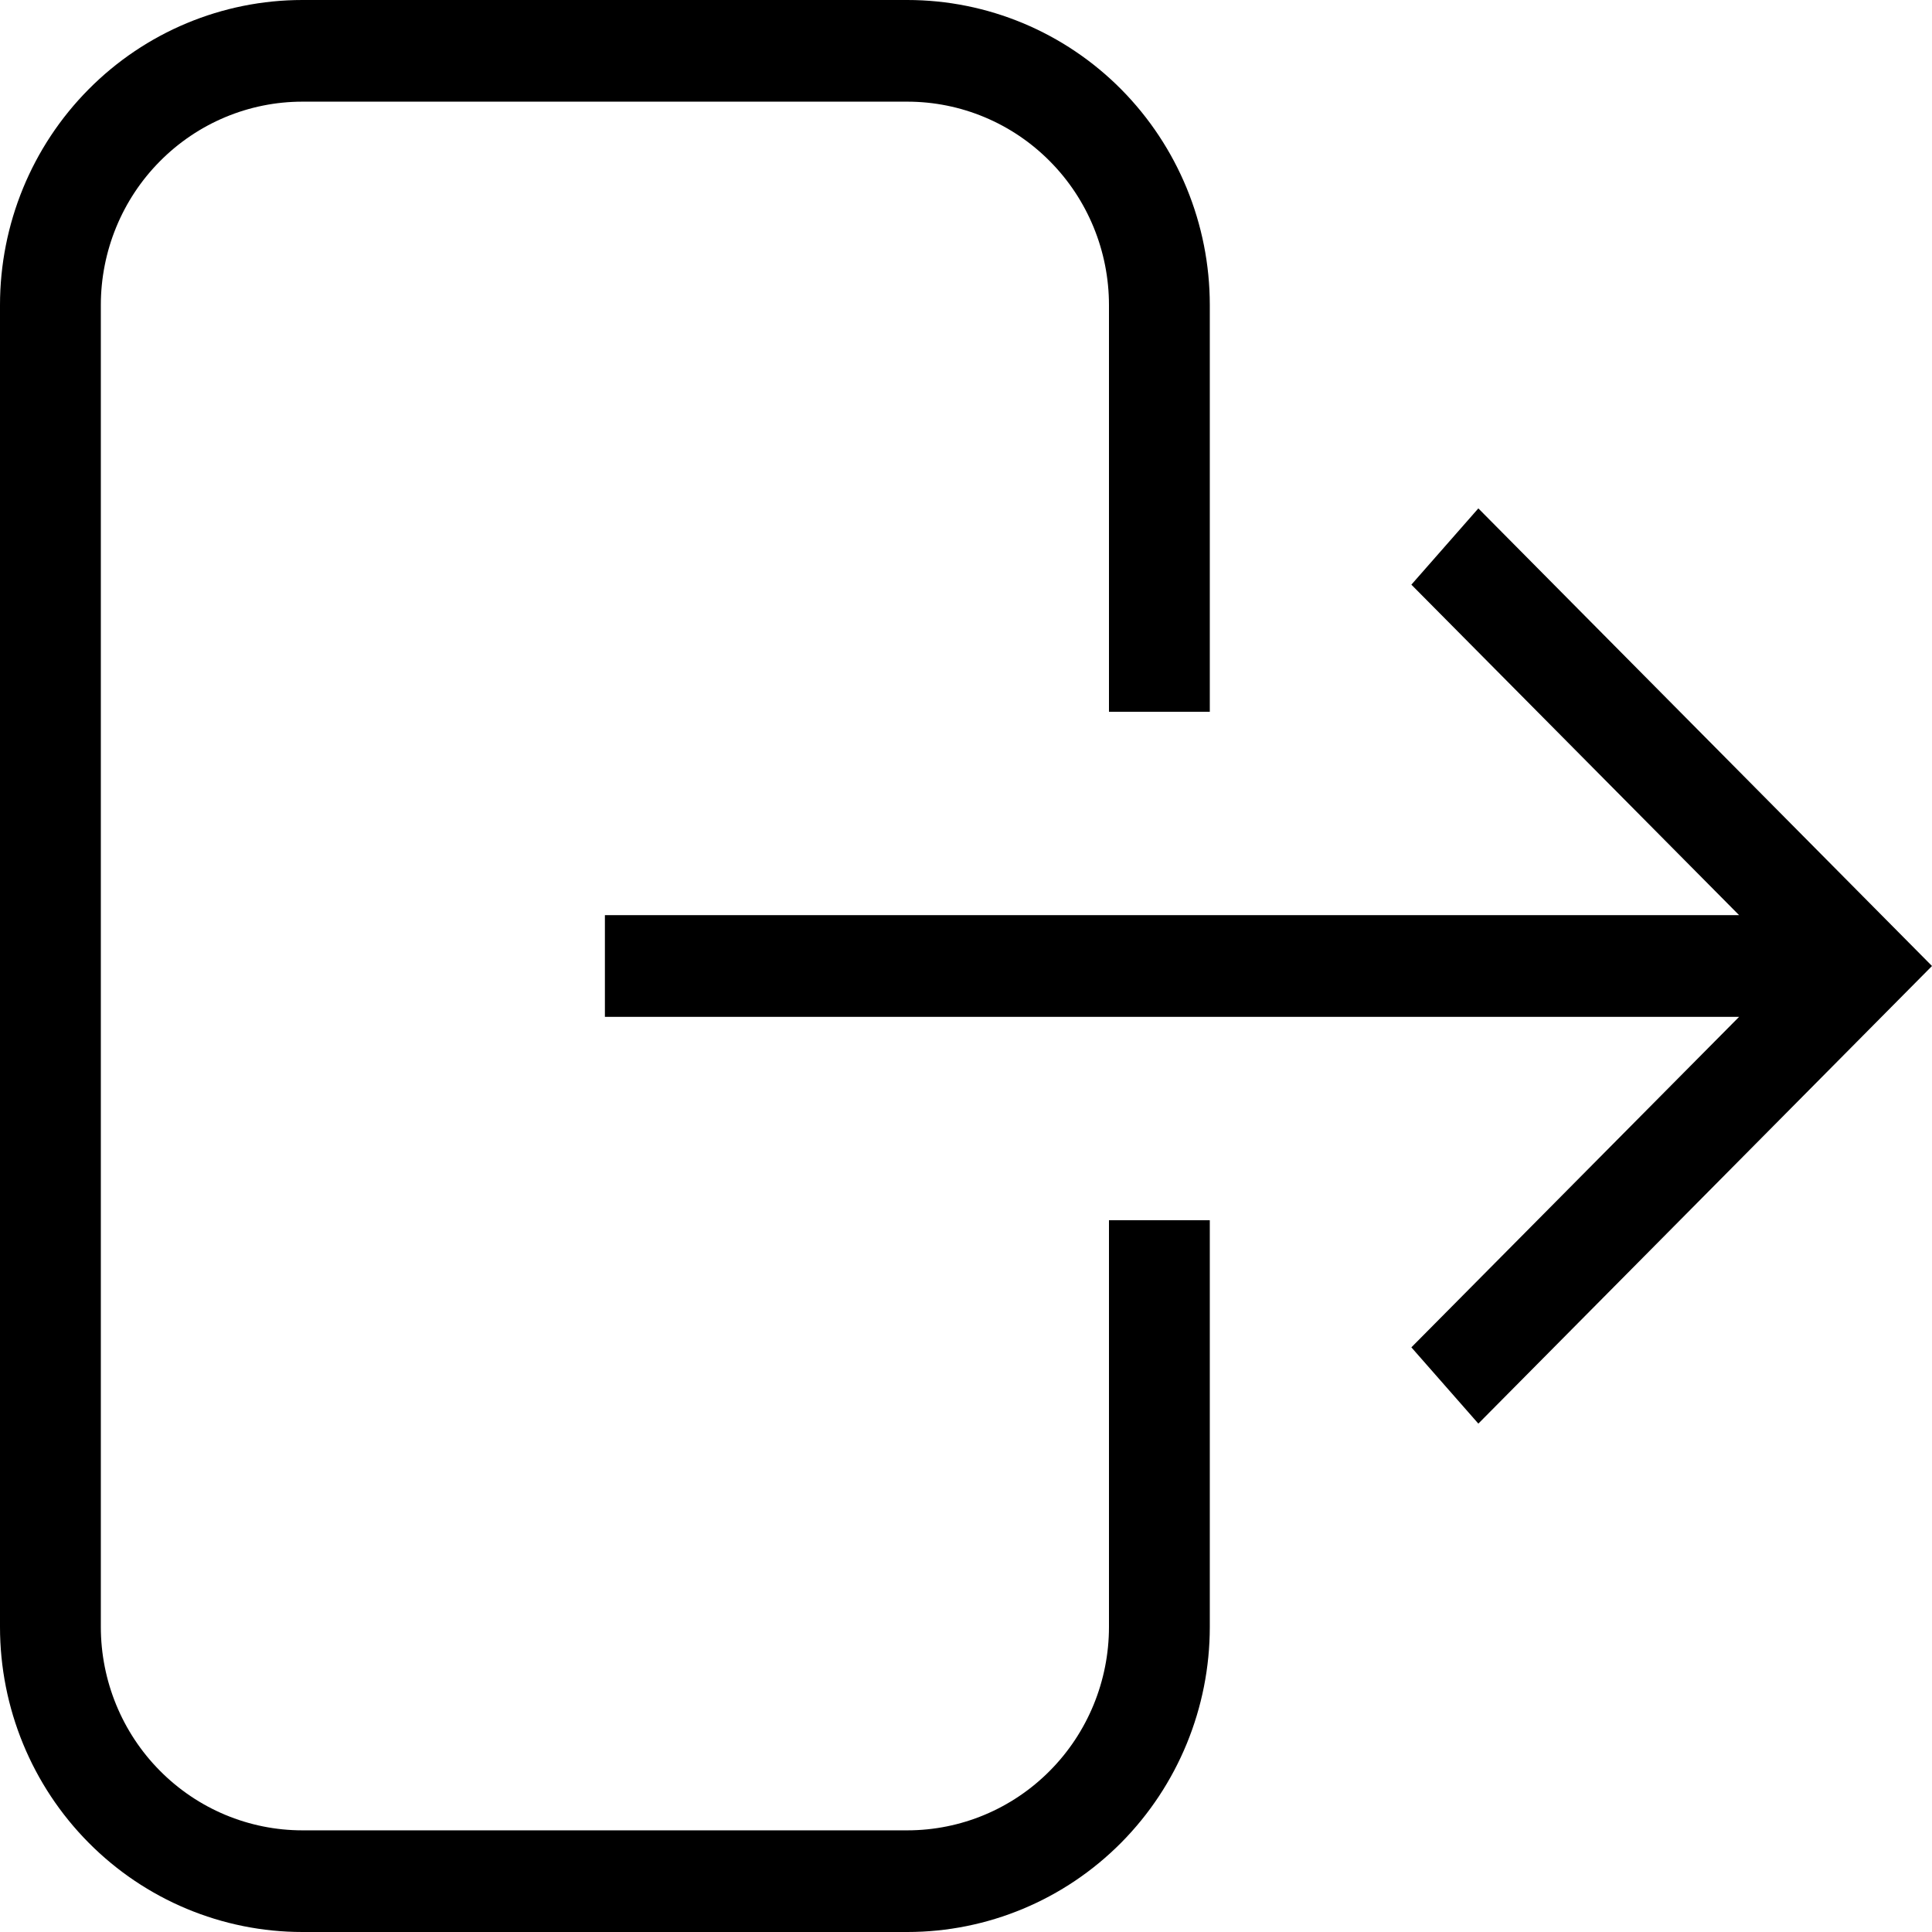 <svg width="21" height="21" viewBox="0 0 21 21" fill="none" xmlns="http://www.w3.org/2000/svg">
<path d="M3.287 0H9.862C10.734 0 11.57 0.349 12.187 0.971C12.803 1.593 13.15 2.436 13.15 3.316V7.737H12.054V3.316C12.054 2.73 11.823 2.167 11.412 1.753C11.001 1.338 10.444 1.105 9.862 1.105H3.287C2.706 1.105 2.149 1.338 1.738 1.753C1.327 2.167 1.096 2.73 1.096 3.316V17.684C1.096 18.27 1.327 18.833 1.738 19.247C2.149 19.662 2.706 19.895 3.287 19.895H9.862C10.444 19.895 11.001 19.662 11.412 19.247C11.823 18.833 12.054 18.27 12.054 17.684V13.263H13.15V17.684C13.15 18.564 12.803 19.407 12.187 20.029C11.57 20.651 10.734 21 9.862 21H3.287C2.416 21 1.579 20.651 0.963 20.029C0.346 19.407 0 18.564 0 17.684V3.316C0 2.436 0.346 1.593 0.963 0.971C1.579 0.349 2.416 0 3.287 0ZM6.575 9.947H18.903L15.341 6.355L16.069 5.526L21 10.5L16.069 15.474L15.341 14.645L18.903 11.053H6.575V9.947Z" fill="black"/>
</svg>
